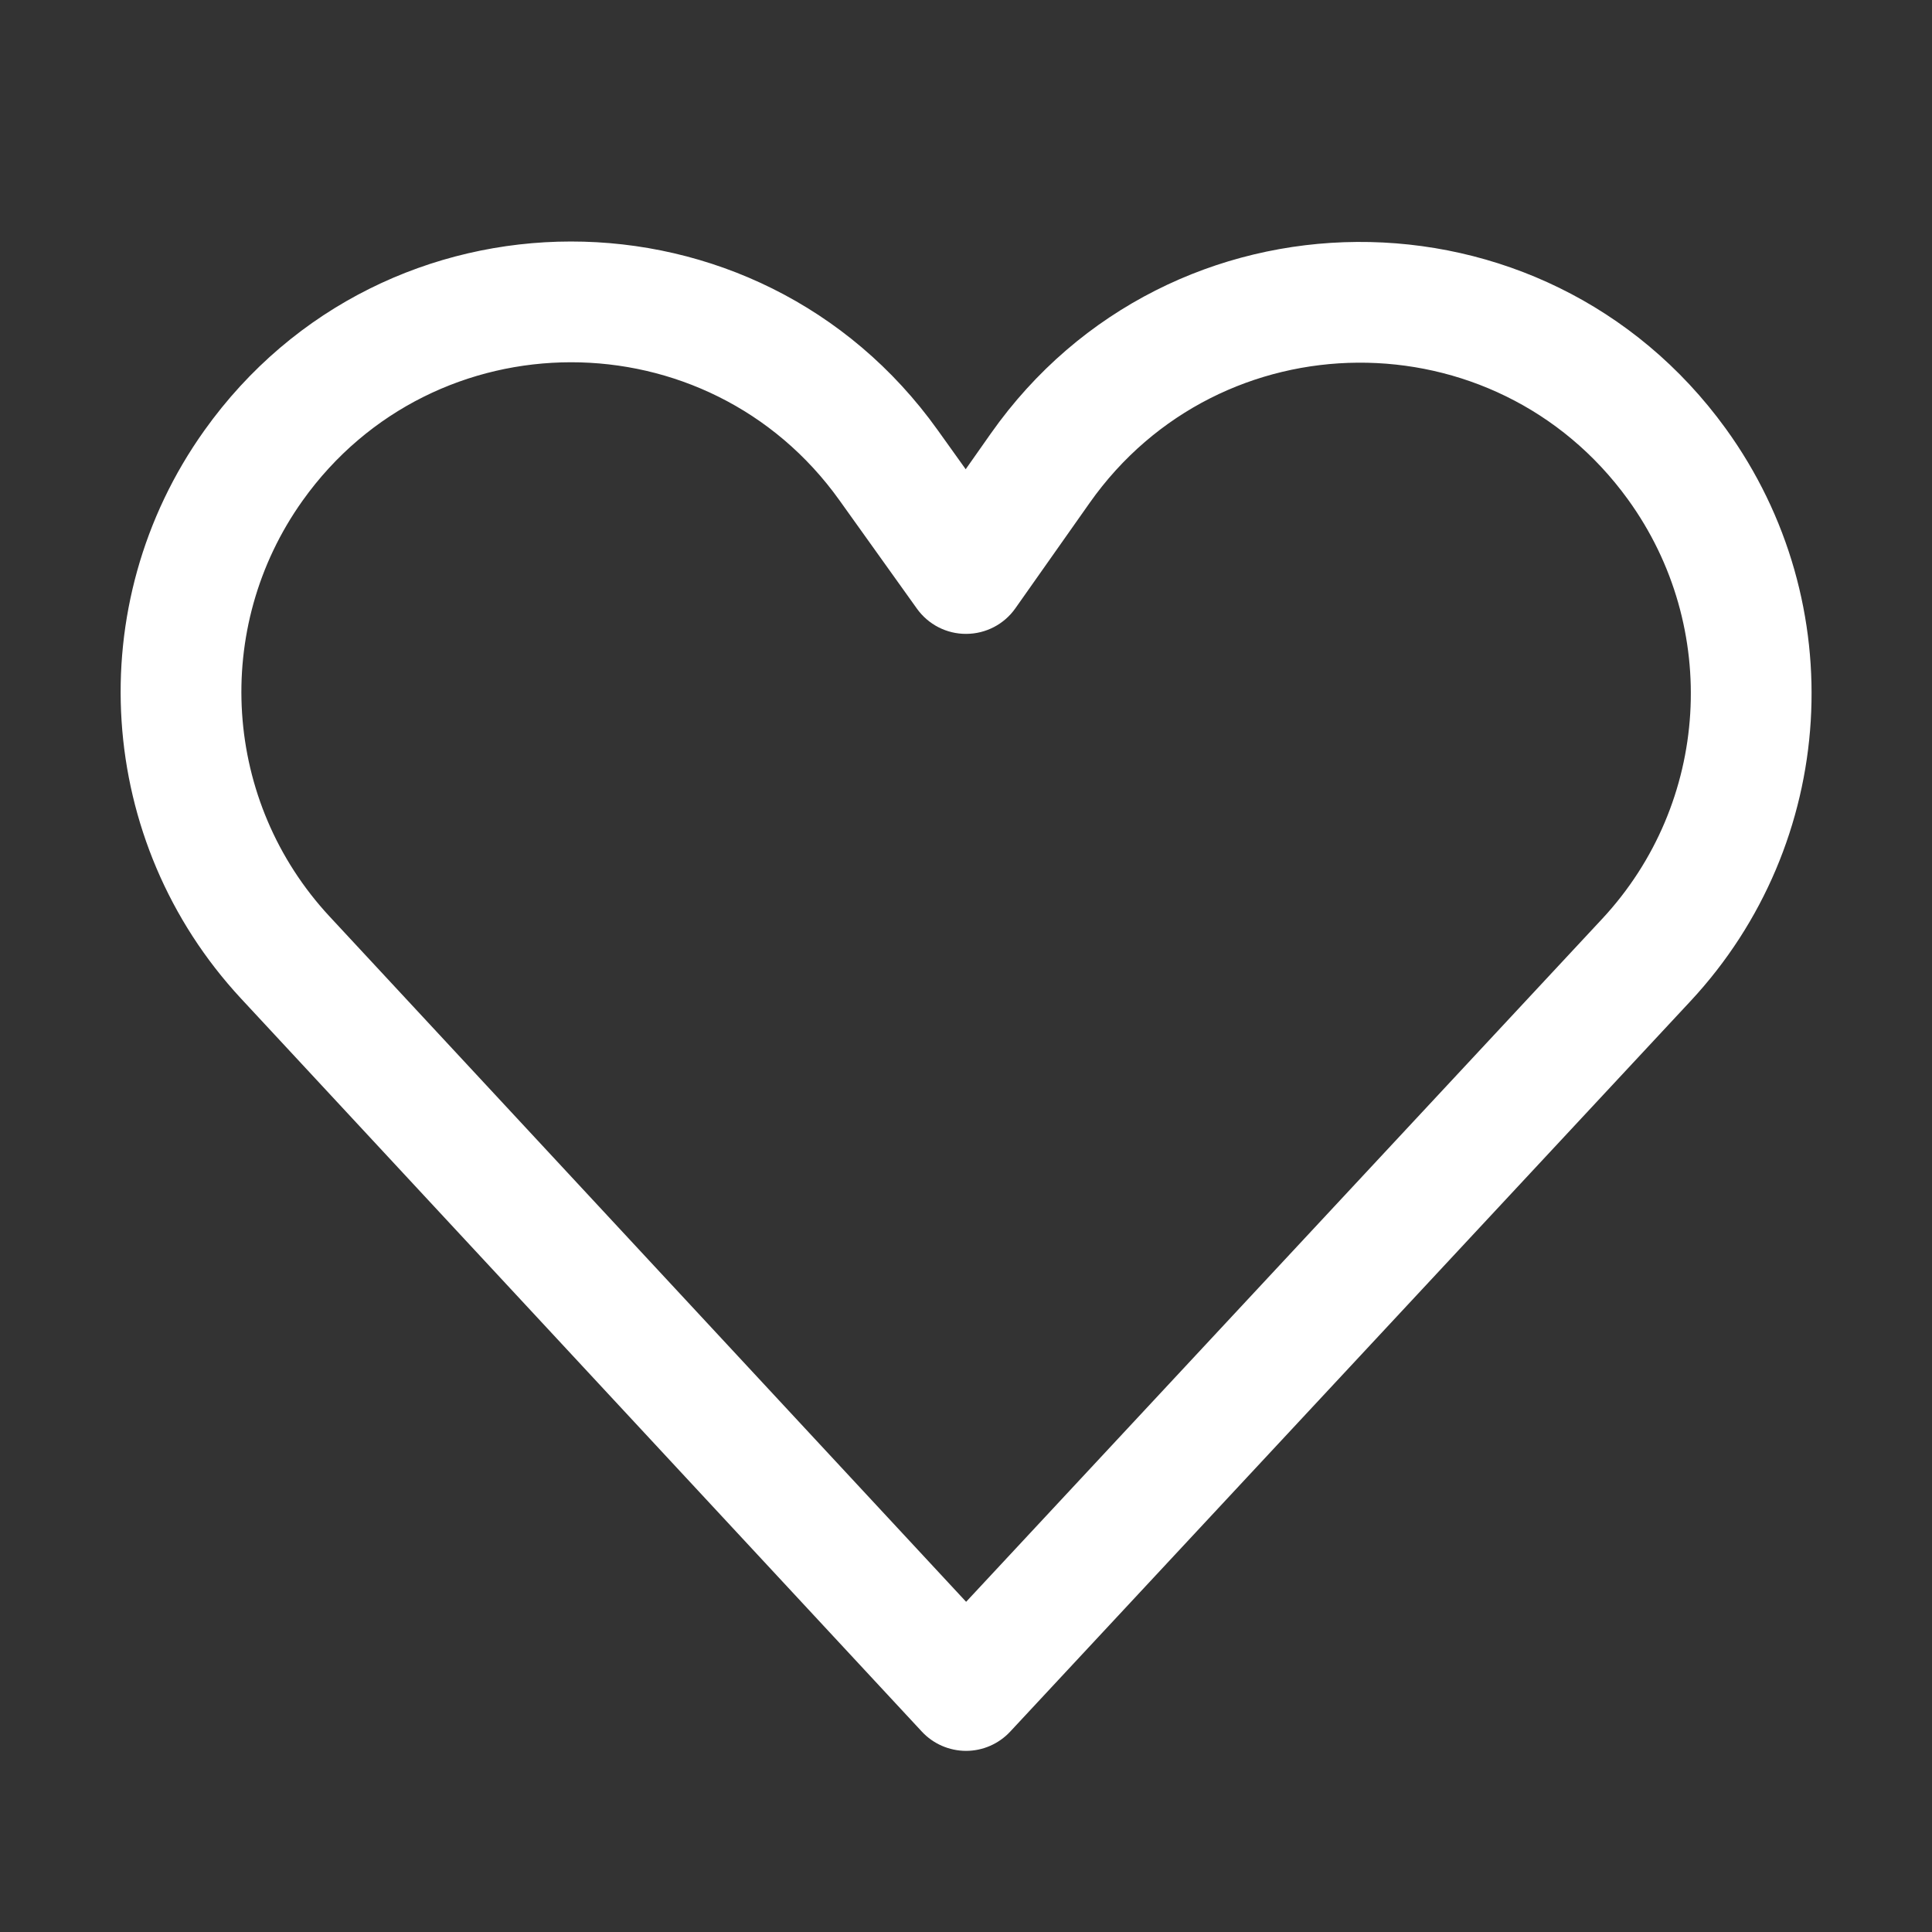 <svg width="32" height="32" viewBox="0 0 32 32" fill="none" xmlns="http://www.w3.org/2000/svg">
<rect x="0" y="0" width="32" height="32" fill="#333333" stroke="none"/>
<path d="M3.384 7.131C6.356 2.96 12.551 2.956 15.53 7.122L15.995 7.772L16.412 7.179C19.367 2.984 25.572 2.943 28.583 7.098C30.68 9.993 30.436 13.967 27.999 16.583L16.732 28.681C16.543 28.884 16.278 29 16 29C15.722 28.999 15.457 28.884 15.268 28.68L3.993 16.54C1.583 13.945 1.328 10.014 3.384 7.131ZM13.903 8.285C11.723 5.236 7.188 5.239 5.012 8.292C3.508 10.402 3.694 13.28 5.458 15.179L16.002 26.531L26.536 15.22C28.321 13.304 28.5 10.392 26.963 8.271C24.758 5.227 20.212 5.258 18.047 8.331L16.818 10.075C16.632 10.34 16.328 10.498 16.004 10.499C15.68 10.501 15.376 10.345 15.187 10.081L13.903 8.285Z" fill="#ffffff"/>
</svg>
